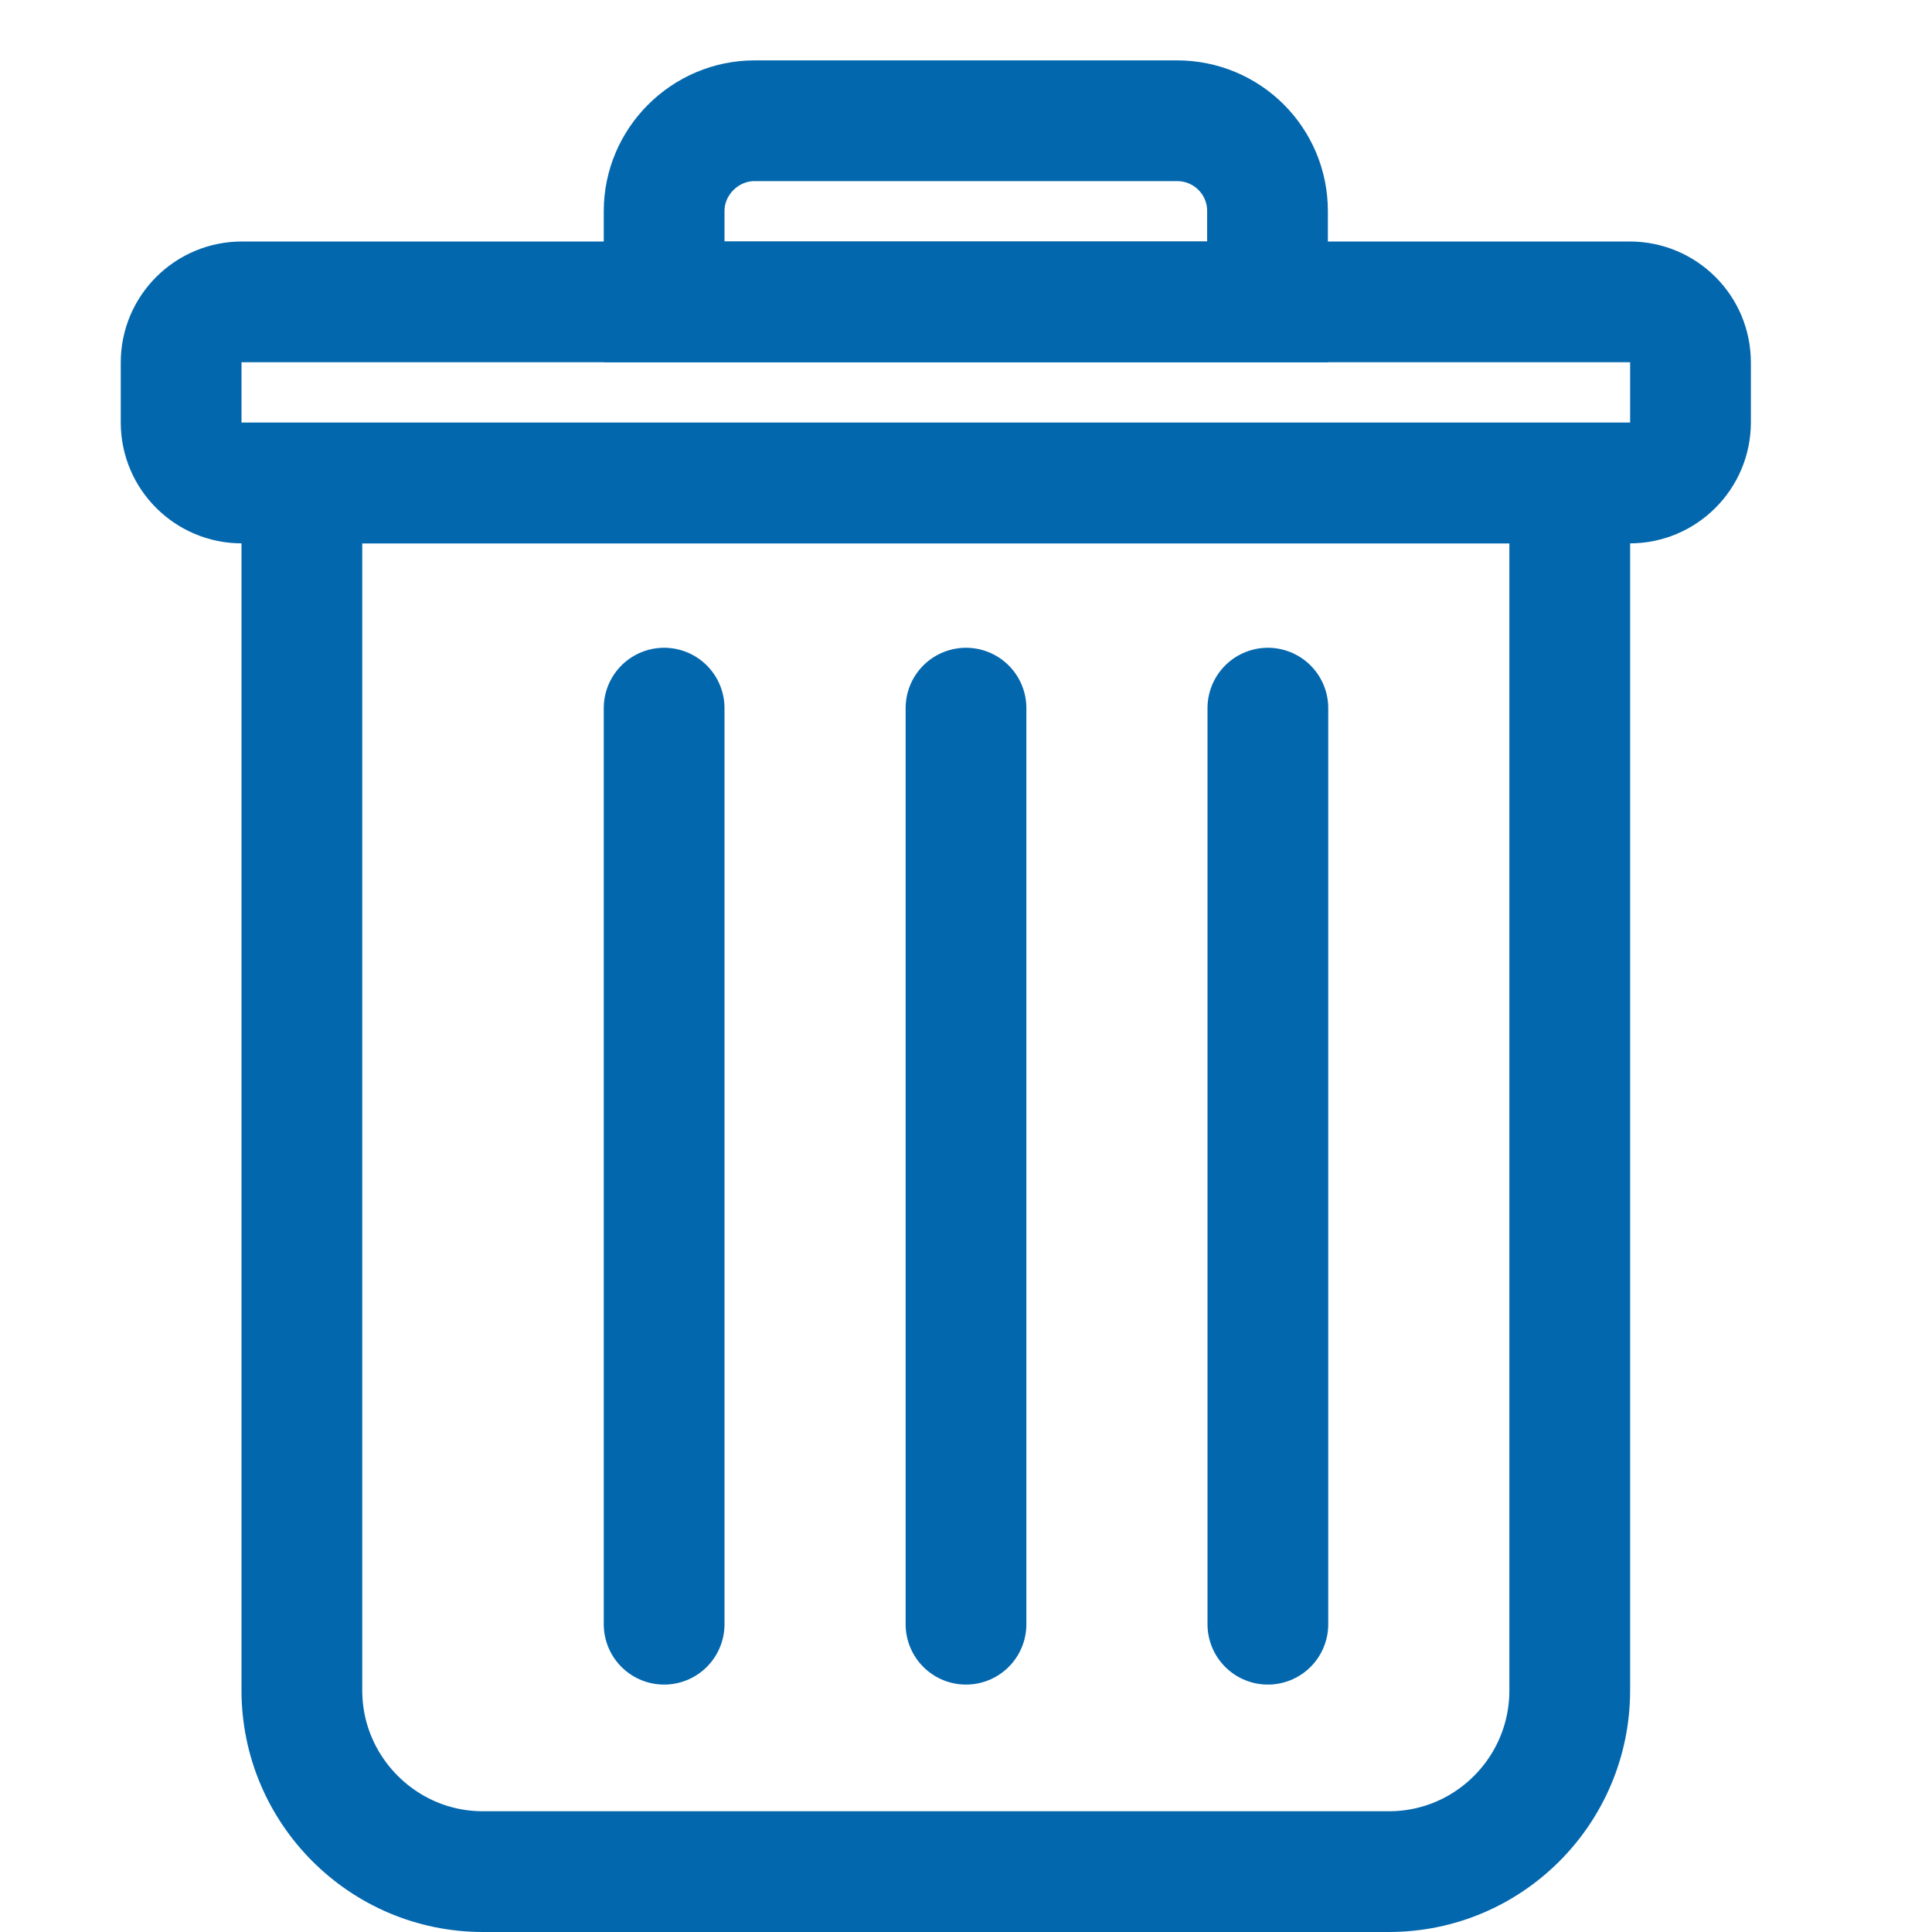 <?xml version="1.0" encoding="utf-8"?>
<!-- Generator: Adobe Illustrator 20.0.0, SVG Export Plug-In . SVG Version: 6.00 Build 0)  -->
<svg version="1.0" xmlns="http://www.w3.org/2000/svg" xmlns:xlink="http://www.w3.org/1999/xlink" x="0px" y="0px"
	 viewBox="0 0 32 32" style="enable-background:new 0 0 32 32;" xml:space="preserve">
<style type="text/css">
	.st0{display:none;}
	.st1{display:inline;}
	.st2{clip-path:url(#SVGID_2_);}
	.st3{clip-path:url(#SVGID_4_);fill:none;stroke:#5B5B5B;stroke-width:4;stroke-miterlimit:10;}
	.st4{clip-path:url(#SVGID_6_);}
	.st5{clip-path:url(#SVGID_8_);fill:none;stroke:#5B5B5B;stroke-width:4;stroke-miterlimit:10;}
	.st6{clip-path:url(#SVGID_10_);fill:none;stroke:#5B5B5B;stroke-width:2;stroke-linecap:round;stroke-miterlimit:10;}
	.st7{clip-path:url(#SVGID_12_);}
	.st8{clip-path:url(#SVGID_14_);fill:none;stroke:#5B5B5B;stroke-width:4;stroke-miterlimit:10;}
	.st9{clip-path:url(#SVGID_16_);}
	.st10{clip-path:url(#SVGID_18_);fill:none;stroke:#0367AE;stroke-width:4;stroke-miterlimit:10;}
	.st11{clip-path:url(#SVGID_20_);}
	.st12{clip-path:url(#SVGID_22_);fill:none;stroke:#0367AE;stroke-width:4;stroke-miterlimit:10;}
	.st13{clip-path:url(#SVGID_24_);fill:none;stroke:#0367AE;stroke-width:2;stroke-linecap:round;stroke-miterlimit:10;}
	.st14{clip-path:url(#SVGID_26_);}
	.st15{clip-path:url(#SVGID_28_);fill:none;stroke:#0367AE;stroke-width:4;stroke-miterlimit:10;}
</style>
<g id="Layer_1">
</g>
<g id="Layer_2" class="st0">
	<g class="st1">
		<defs>
			<path id="SVGID_1_" d="M4,7h23v20.997C27,30.208,25.211,32,23.003,32h-3.472H8c-2.209,0-4-1.798-4-4.003V7z"/>
		</defs>
		<clipPath id="SVGID_2_">
			<use xlink:href="#SVGID_1_"  style="overflow:visible;"/>
		</clipPath>
		<g class="st2">
			<defs>
				<rect id="SVGID_3_" y="1" width="32" height="32"/>
			</defs>
			<clipPath id="SVGID_4_">
				<use xlink:href="#SVGID_3_"  style="overflow:visible;"/>
			</clipPath>
			<path class="st3" d="M4,7h23v20.997C27,30.208,25.211,32,23.003,32h-3.472H8c-2.209,0-4-1.798-4-4.003V7z"/>
		</g>
	</g>
	<g class="st1">
		<defs>
			<path id="SVGID_5_" d="M2,6.005C2,4.898,2.898,4,4.007,4h22.985C28.101,4,29,4.894,29,6.005v0.99C29,8.102,28.102,9,26.993,9
				H4.007C2.899,9,2,8.106,2,6.995V6.005z"/>
		</defs>
		<clipPath id="SVGID_6_">
			<use xlink:href="#SVGID_5_"  style="overflow:visible;"/>
		</clipPath>
		<g class="st4">
			<defs>
				<rect id="SVGID_7_" y="1" width="32" height="32"/>
			</defs>
			<clipPath id="SVGID_8_">
				<use xlink:href="#SVGID_7_"  style="overflow:visible;"/>
			</clipPath>
			<path class="st5" d="M2,6.005C2,4.898,2.898,4,4.007,4h22.985C28.101,4,29,4.894,29,6.005v0.99C29,8.102,28.102,9,26.993,9H4.007
				C2.899,9,2,8.106,2,6.995V6.005z"/>
		</g>
	</g>
	<g class="st1">
		<defs>
			<rect id="SVGID_9_" y="1" width="32" height="32"/>
		</defs>
		<clipPath id="SVGID_10_">
			<use xlink:href="#SVGID_9_"  style="overflow:visible;"/>
		</clipPath>
		<line class="st6" x1="11" y1="11.729" x2="11" y2="26.902"/>
		<line class="st6" x1="16" y1="11.729" x2="16" y2="26.902"/>
		<line class="st6" x1="21" y1="11.729" x2="21" y2="26.902"/>
	</g>
	<g class="st1">
		<defs>
			<path id="SVGID_11_" d="M10,3.5C10,2.119,11.128,1,12.5,1h6.994c1.38,0,2.5,1.11,2.5,2.5V6H10V3.5z"/>
		</defs>
		<clipPath id="SVGID_12_">
			<use xlink:href="#SVGID_11_"  style="overflow:visible;"/>
		</clipPath>
		<g class="st7">
			<defs>
				<rect id="SVGID_13_" y="1" width="32" height="32"/>
			</defs>
			<clipPath id="SVGID_14_">
				<use xlink:href="#SVGID_13_"  style="overflow:visible;"/>
			</clipPath>
			<path class="st8" d="M10,3.5C10,2.119,11.128,1,12.5,1h6.994c1.38,0,2.5,1.11,2.5,2.5V6H10V3.5z"/>
		</g>
	</g>
</g>
<g id="Layer_3">
	<g>
		<defs>
			<path id="SVGID_15_" d="M4,7h23v20.997C27,30.208,25.211,32,23.003,32h-3.472H8c-2.209,0-4-1.798-4-4.003V7z"/>
		</defs>
		<clipPath id="SVGID_16_">
			<use xlink:href="#SVGID_15_"  style="overflow:visible;"/>
		</clipPath>
		<g class="st9">
			<defs>
				<rect id="SVGID_17_" y="1" width="32" height="32"/>
			</defs>
			<clipPath id="SVGID_18_">
				<use xlink:href="#SVGID_17_"  style="overflow:visible;"/>
			</clipPath>
			<path class="st10" d="M4,7h23v20.997C27,30.208,25.211,32,23.003,32h-3.472H8c-2.209,0-4-1.798-4-4.003V7z"/>
		</g>
	</g>
	<g>
		<defs>
			<path id="SVGID_19_" d="M2,6.005C2,4.898,2.898,4,4.007,4h22.985C28.101,4,29,4.894,29,6.005v0.99C29,8.102,28.102,9,26.993,9
				H4.007C2.899,9,2,8.106,2,6.995V6.005z"/>
		</defs>
		<clipPath id="SVGID_20_">
			<use xlink:href="#SVGID_19_"  style="overflow:visible;"/>
		</clipPath>
		<g class="st11">
			<defs>
				<rect id="SVGID_21_" y="1" width="32" height="32"/>
			</defs>
			<clipPath id="SVGID_22_">
				<use xlink:href="#SVGID_21_"  style="overflow:visible;"/>
			</clipPath>
			<path class="st12" d="M2,6.005C2,4.898,2.898,4,4.007,4h22.985C28.101,4,29,4.894,29,6.005v0.99C29,8.102,28.102,9,26.993,9
				H4.007C2.899,9,2,8.106,2,6.995V6.005z"/>
		</g>
	</g>
	<g>
		<defs>
			<rect id="SVGID_23_" y="1" width="32" height="32"/>
		</defs>
		<clipPath id="SVGID_24_">
			<use xlink:href="#SVGID_23_"  style="overflow:visible;"/>
		</clipPath>
		<line class="st13" x1="11" y1="11.729" x2="11" y2="26.902"/>
		<line class="st13" x1="16" y1="11.729" x2="16" y2="26.902"/>
		<line class="st13" x1="21" y1="11.729" x2="21" y2="26.902"/>
	</g>
	<g>
		<defs>
			<path id="SVGID_25_" d="M10,3.5C10,2.119,11.128,1,12.5,1h6.994c1.38,0,2.5,1.11,2.5,2.5V6H10V3.5z"/>
		</defs>
		<clipPath id="SVGID_26_">
			<use xlink:href="#SVGID_25_"  style="overflow:visible;"/>
		</clipPath>
		<g class="st14">
			<defs>
				<rect id="SVGID_27_" y="1" width="32" height="32"/>
			</defs>
			<clipPath id="SVGID_28_">
				<use xlink:href="#SVGID_27_"  style="overflow:visible;"/>
			</clipPath>
			<path class="st15" d="M10,3.5C10,2.119,11.128,1,12.5,1h6.994c1.38,0,2.5,1.11,2.5,2.5V6H10V3.5z"/>
		</g>
	</g>
</g>
</svg>
